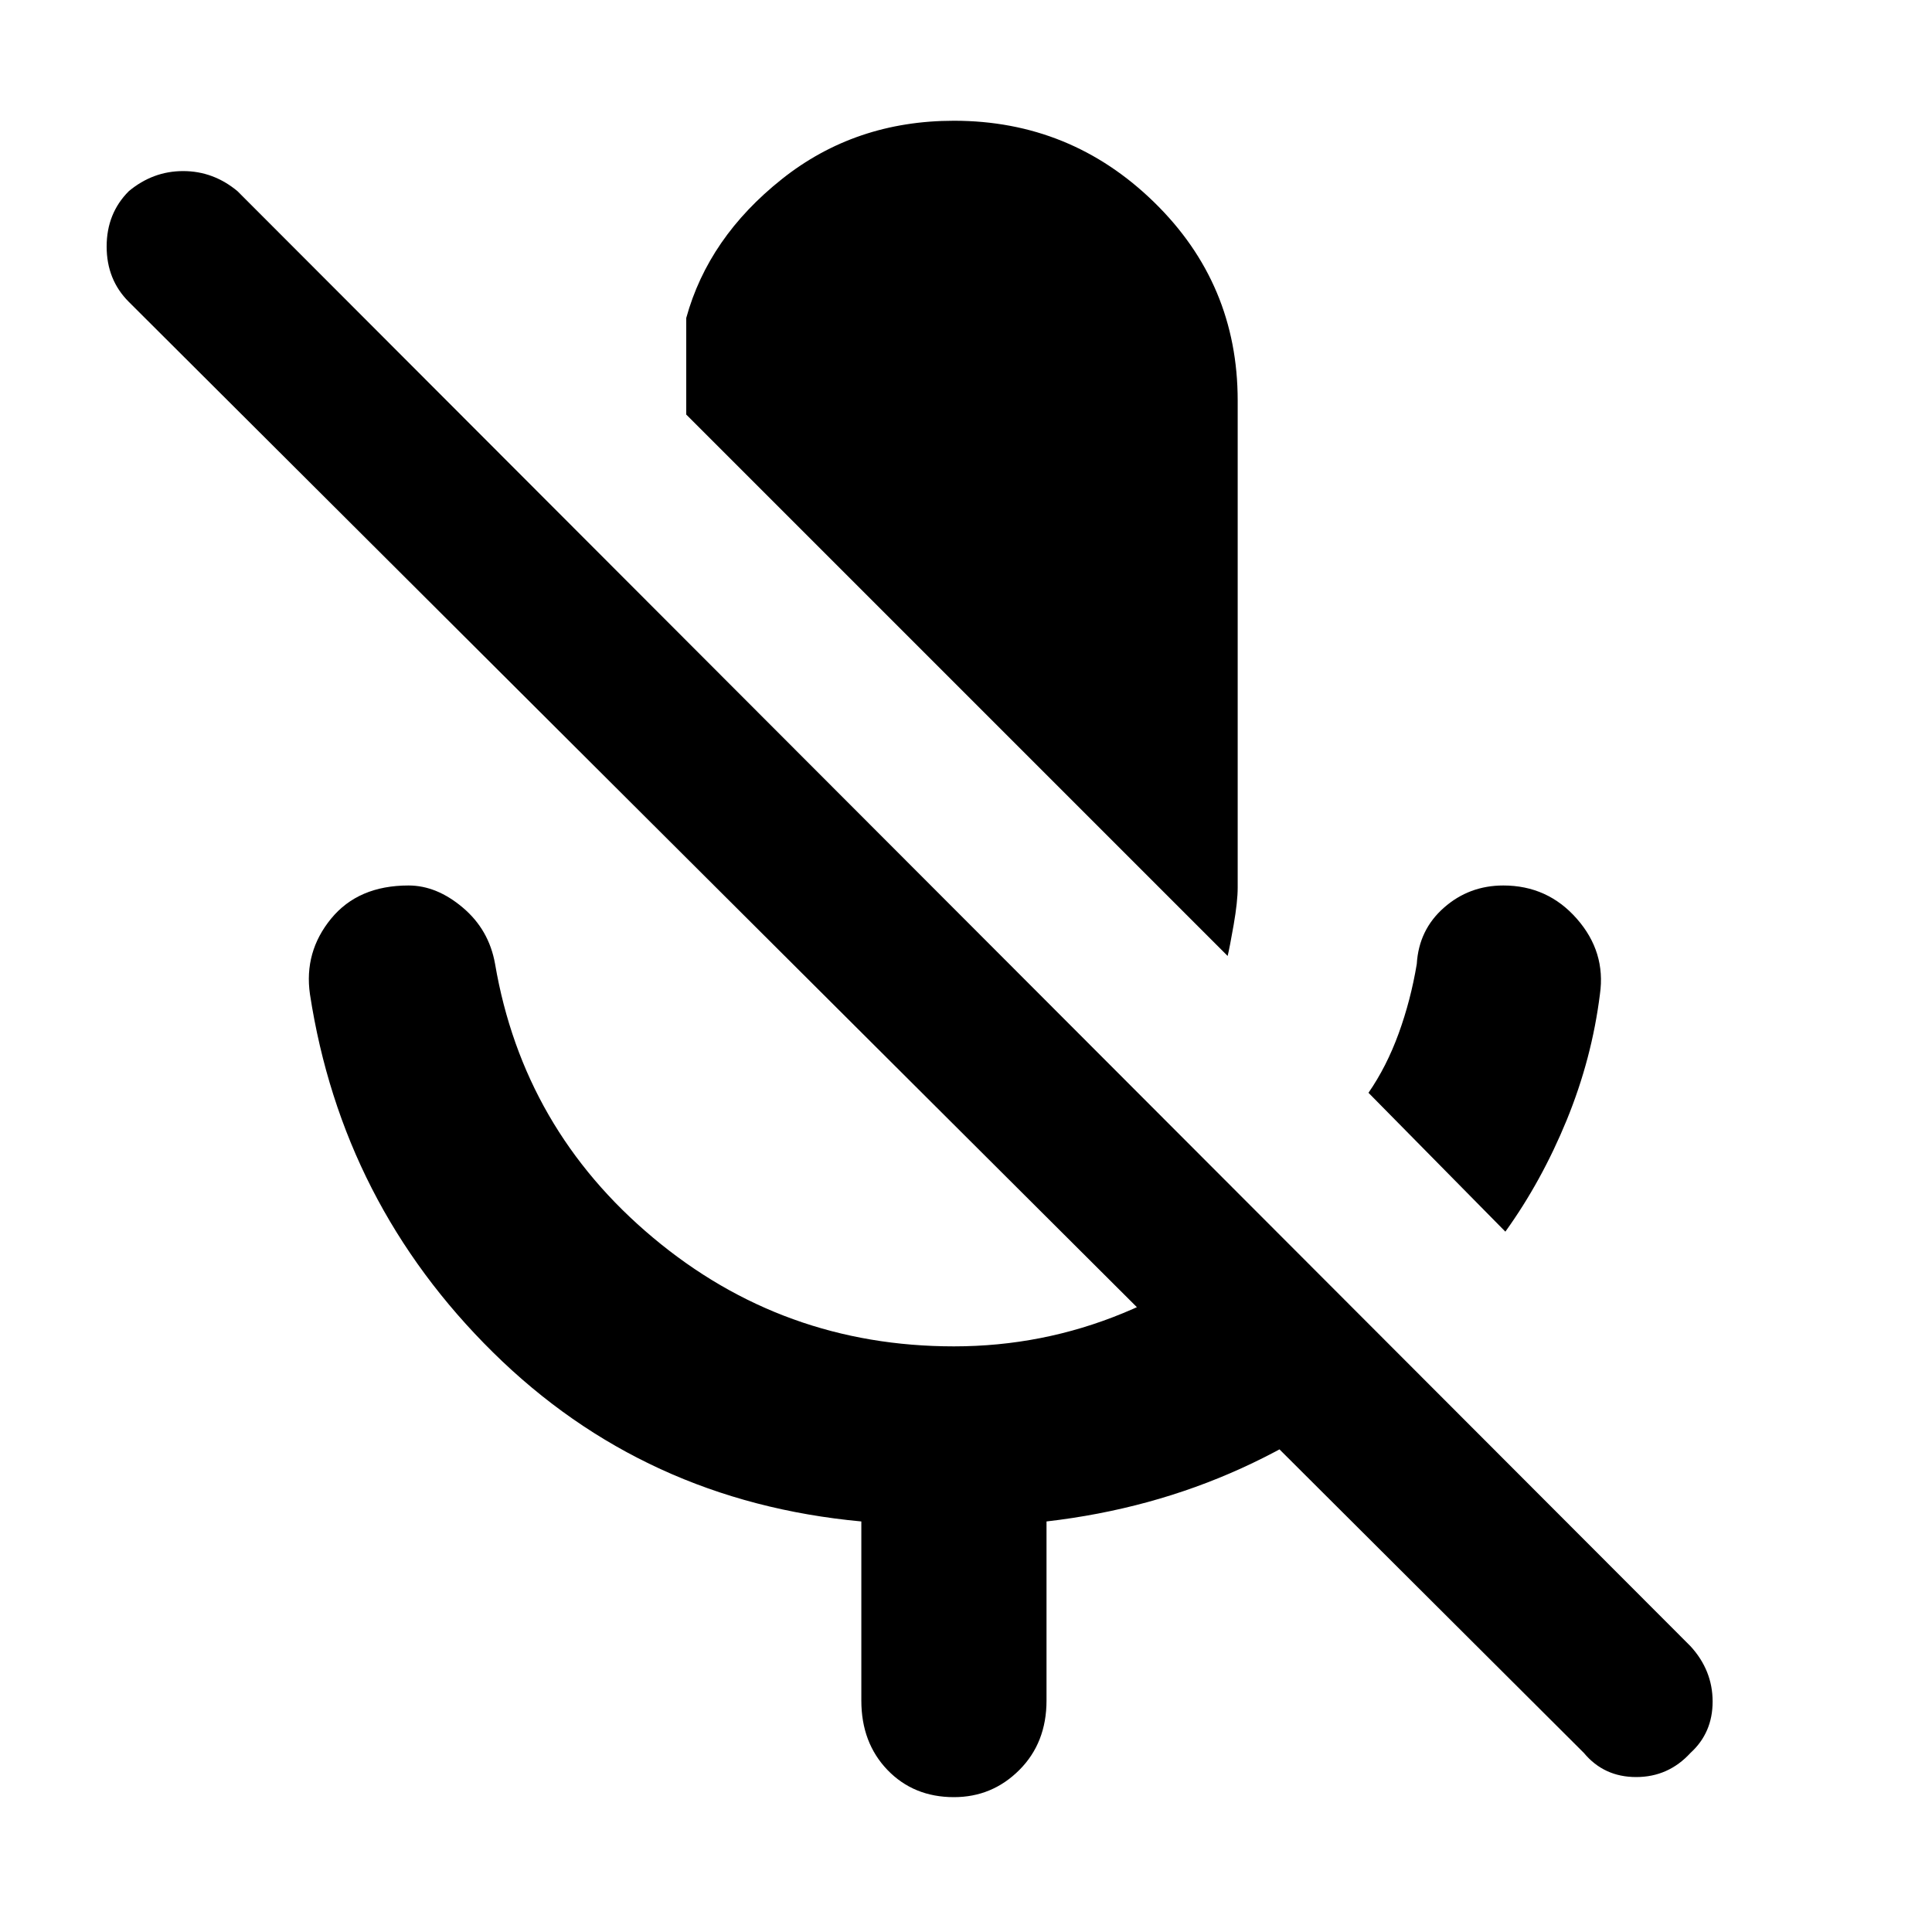 <svg xmlns="http://www.w3.org/2000/svg" height="40" width="40"><path d="m31.167 25.5-2.834-2.875q.375-.542.625-1.229.25-.688.375-1.438.042-.708.563-1.166.521-.459 1.229-.459.917 0 1.521.688.604.687.479 1.562-.167 1.334-.687 2.605-.521 1.27-1.271 2.312Zm-5.75-5.708L14.208 8.583v-2q.459-1.666 1.98-2.875Q17.708 2.5 19.75 2.5q2.417 0 4.146 1.688 1.729 1.687 1.729 4.104v10.083q0 .292-.083.771-.084.479-.125.646Zm7.375 16.5L2.667 6.25q-.459-.458-.459-1.146 0-.687.459-1.146.5-.416 1.125-.416t1.125.416L35 34.083q.458.5.458 1.146 0 .646-.458 1.063-.458.5-1.125.5t-1.083-.5Zm-14.959-1.084V31.5q-4.5-.417-7.625-3.5t-3.791-7.417q-.125-.875.437-1.562.563-.688 1.604-.688.584 0 1.125.459.542.458.667 1.166.583 3.417 3.271 5.667 2.687 2.25 6.229 2.25 1.833 0 3.5-.687 1.667-.688 3-1.855l2.833 2.834q-1.5 1.375-3.375 2.229-1.875.854-4.041 1.104v3.708q0 .875-.563 1.438-.562.562-1.354.562-.833 0-1.375-.562-.542-.563-.542-1.438Z"/></svg>